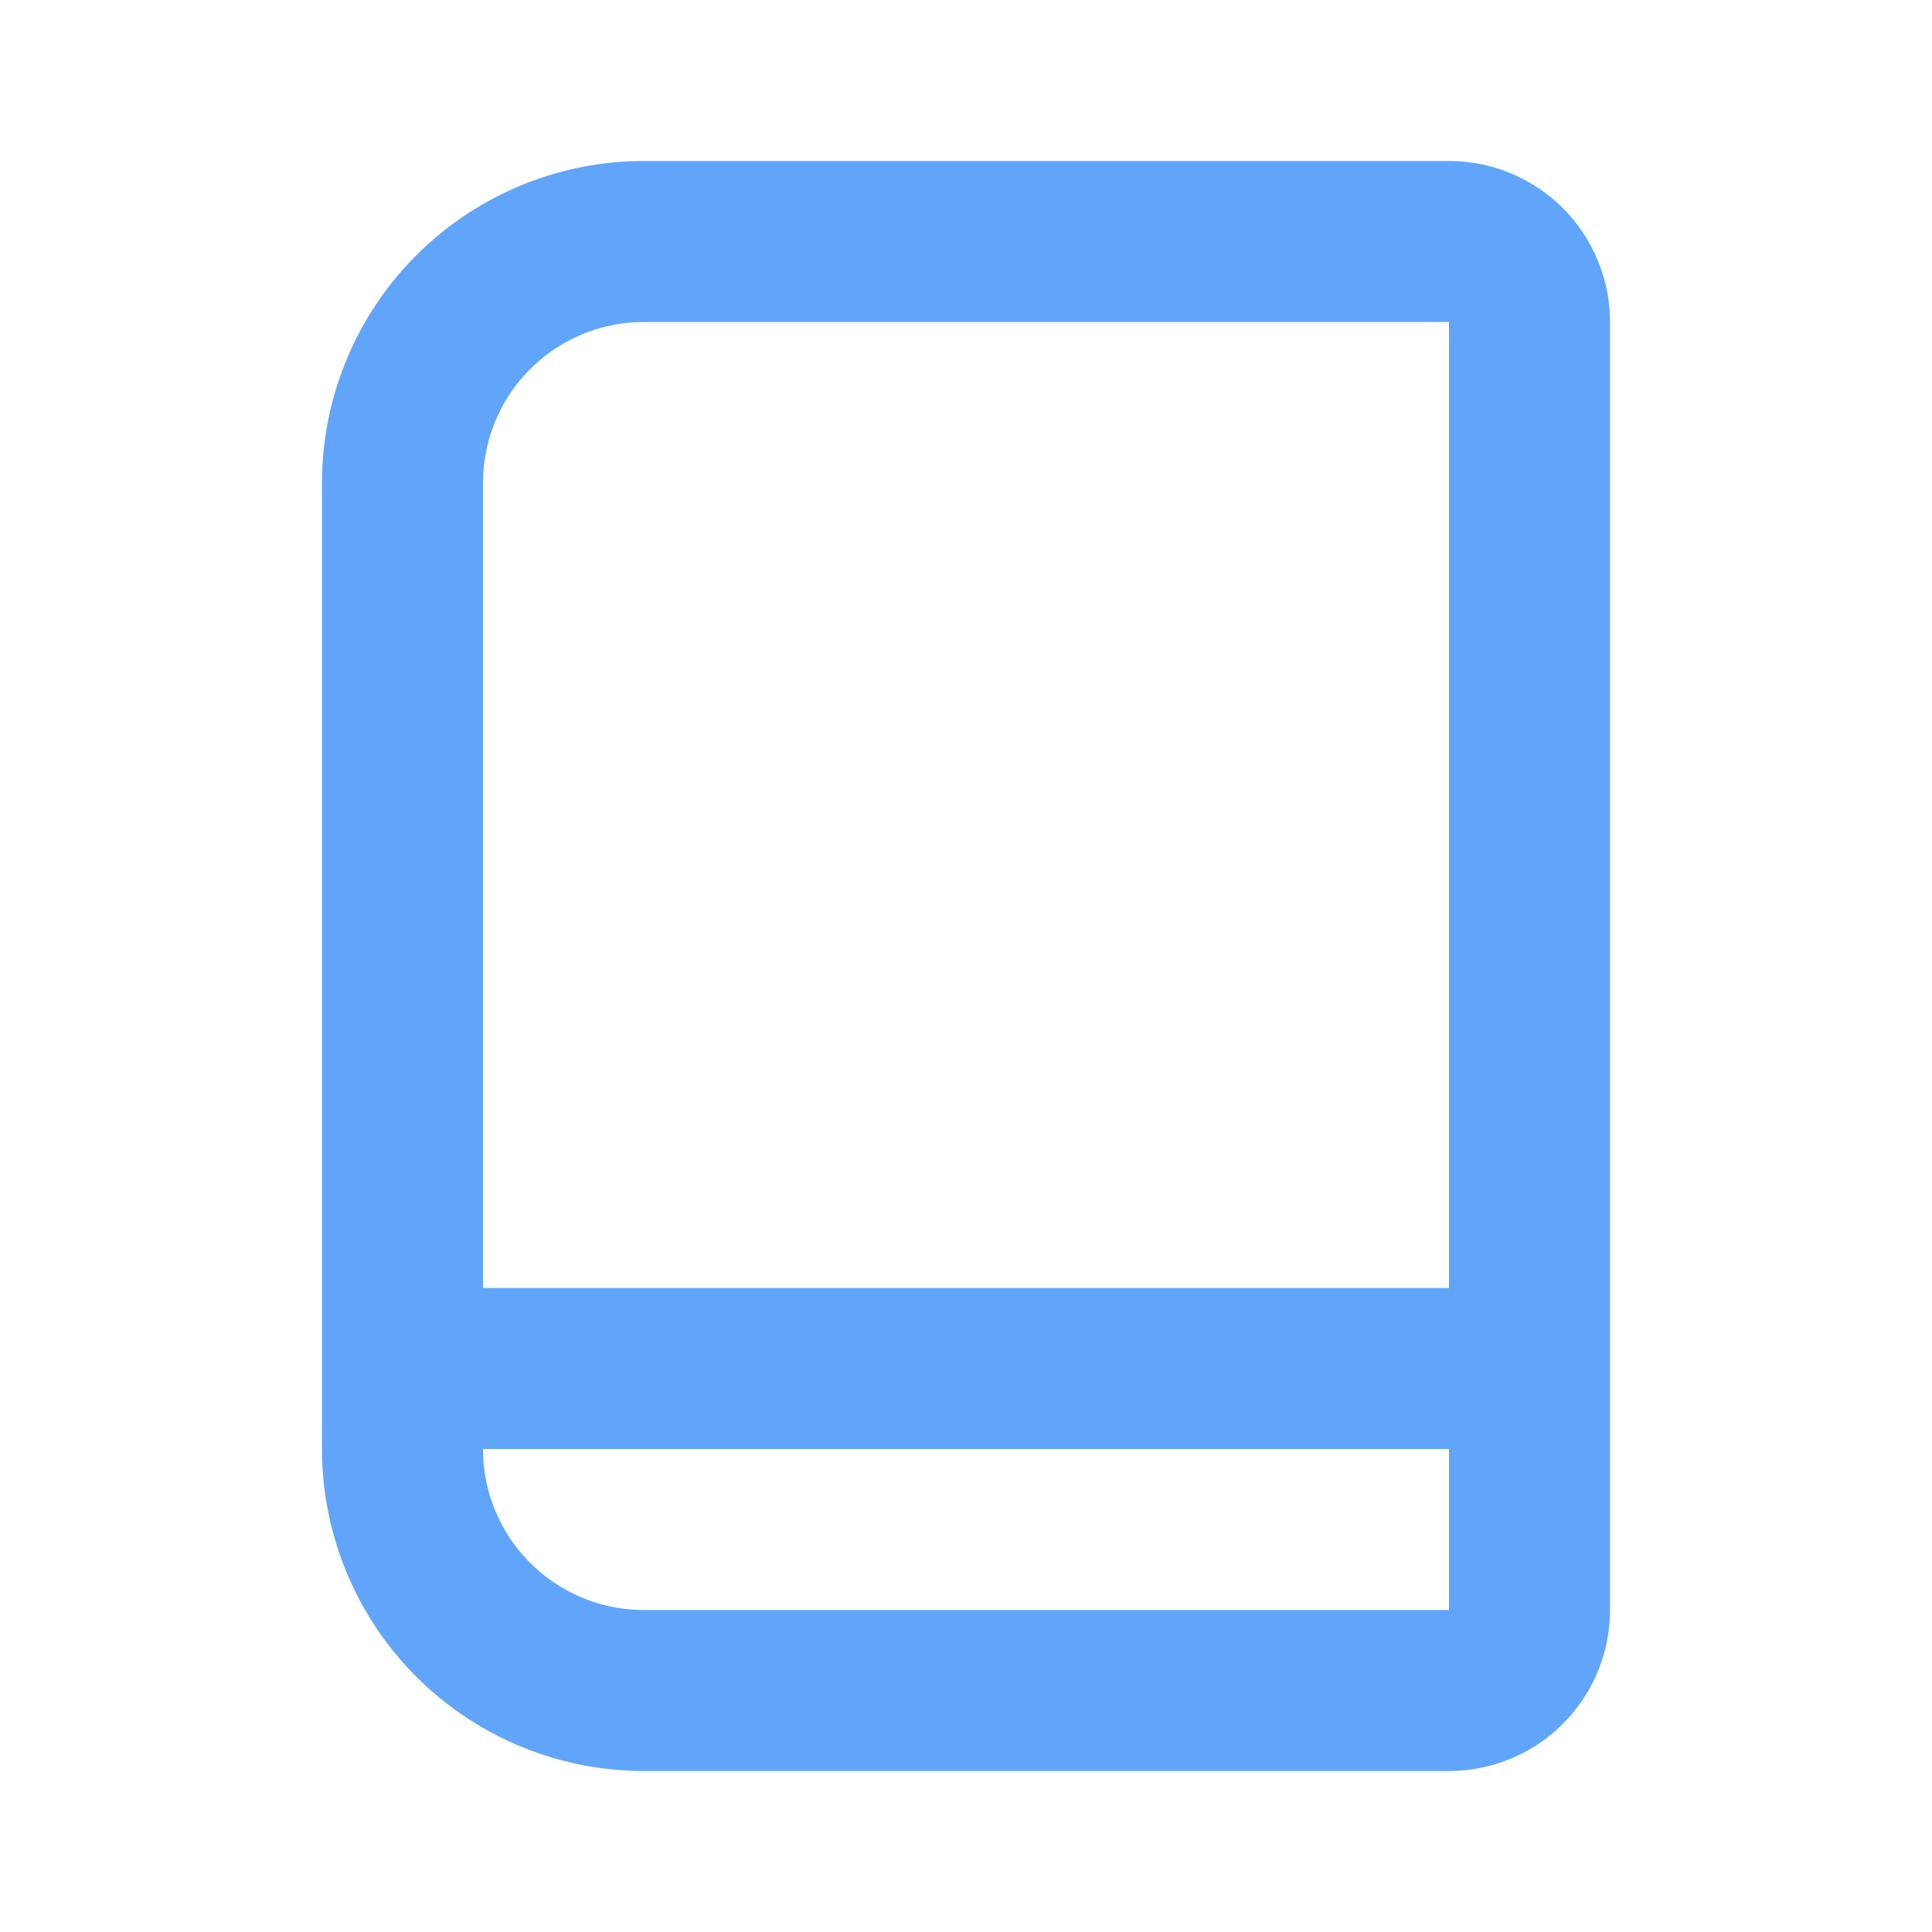 <svg xmlns="http://www.w3.org/2000/svg" fill="none" height="24" width="24" viewBox="0 0 24 24"><path stroke="#60A5FA" stroke-linejoin="round" stroke-width="2" d="M19 4a1 1 0 0 0-1-1H8a3 3 0 0 0-3 3v12a3 3 0 0 0 3 3h10a1 1 0 0 0 1-1z"/><rect width="14" height="2" x="5" y="16" fill="#60A5FA" rx="1"/></svg>
